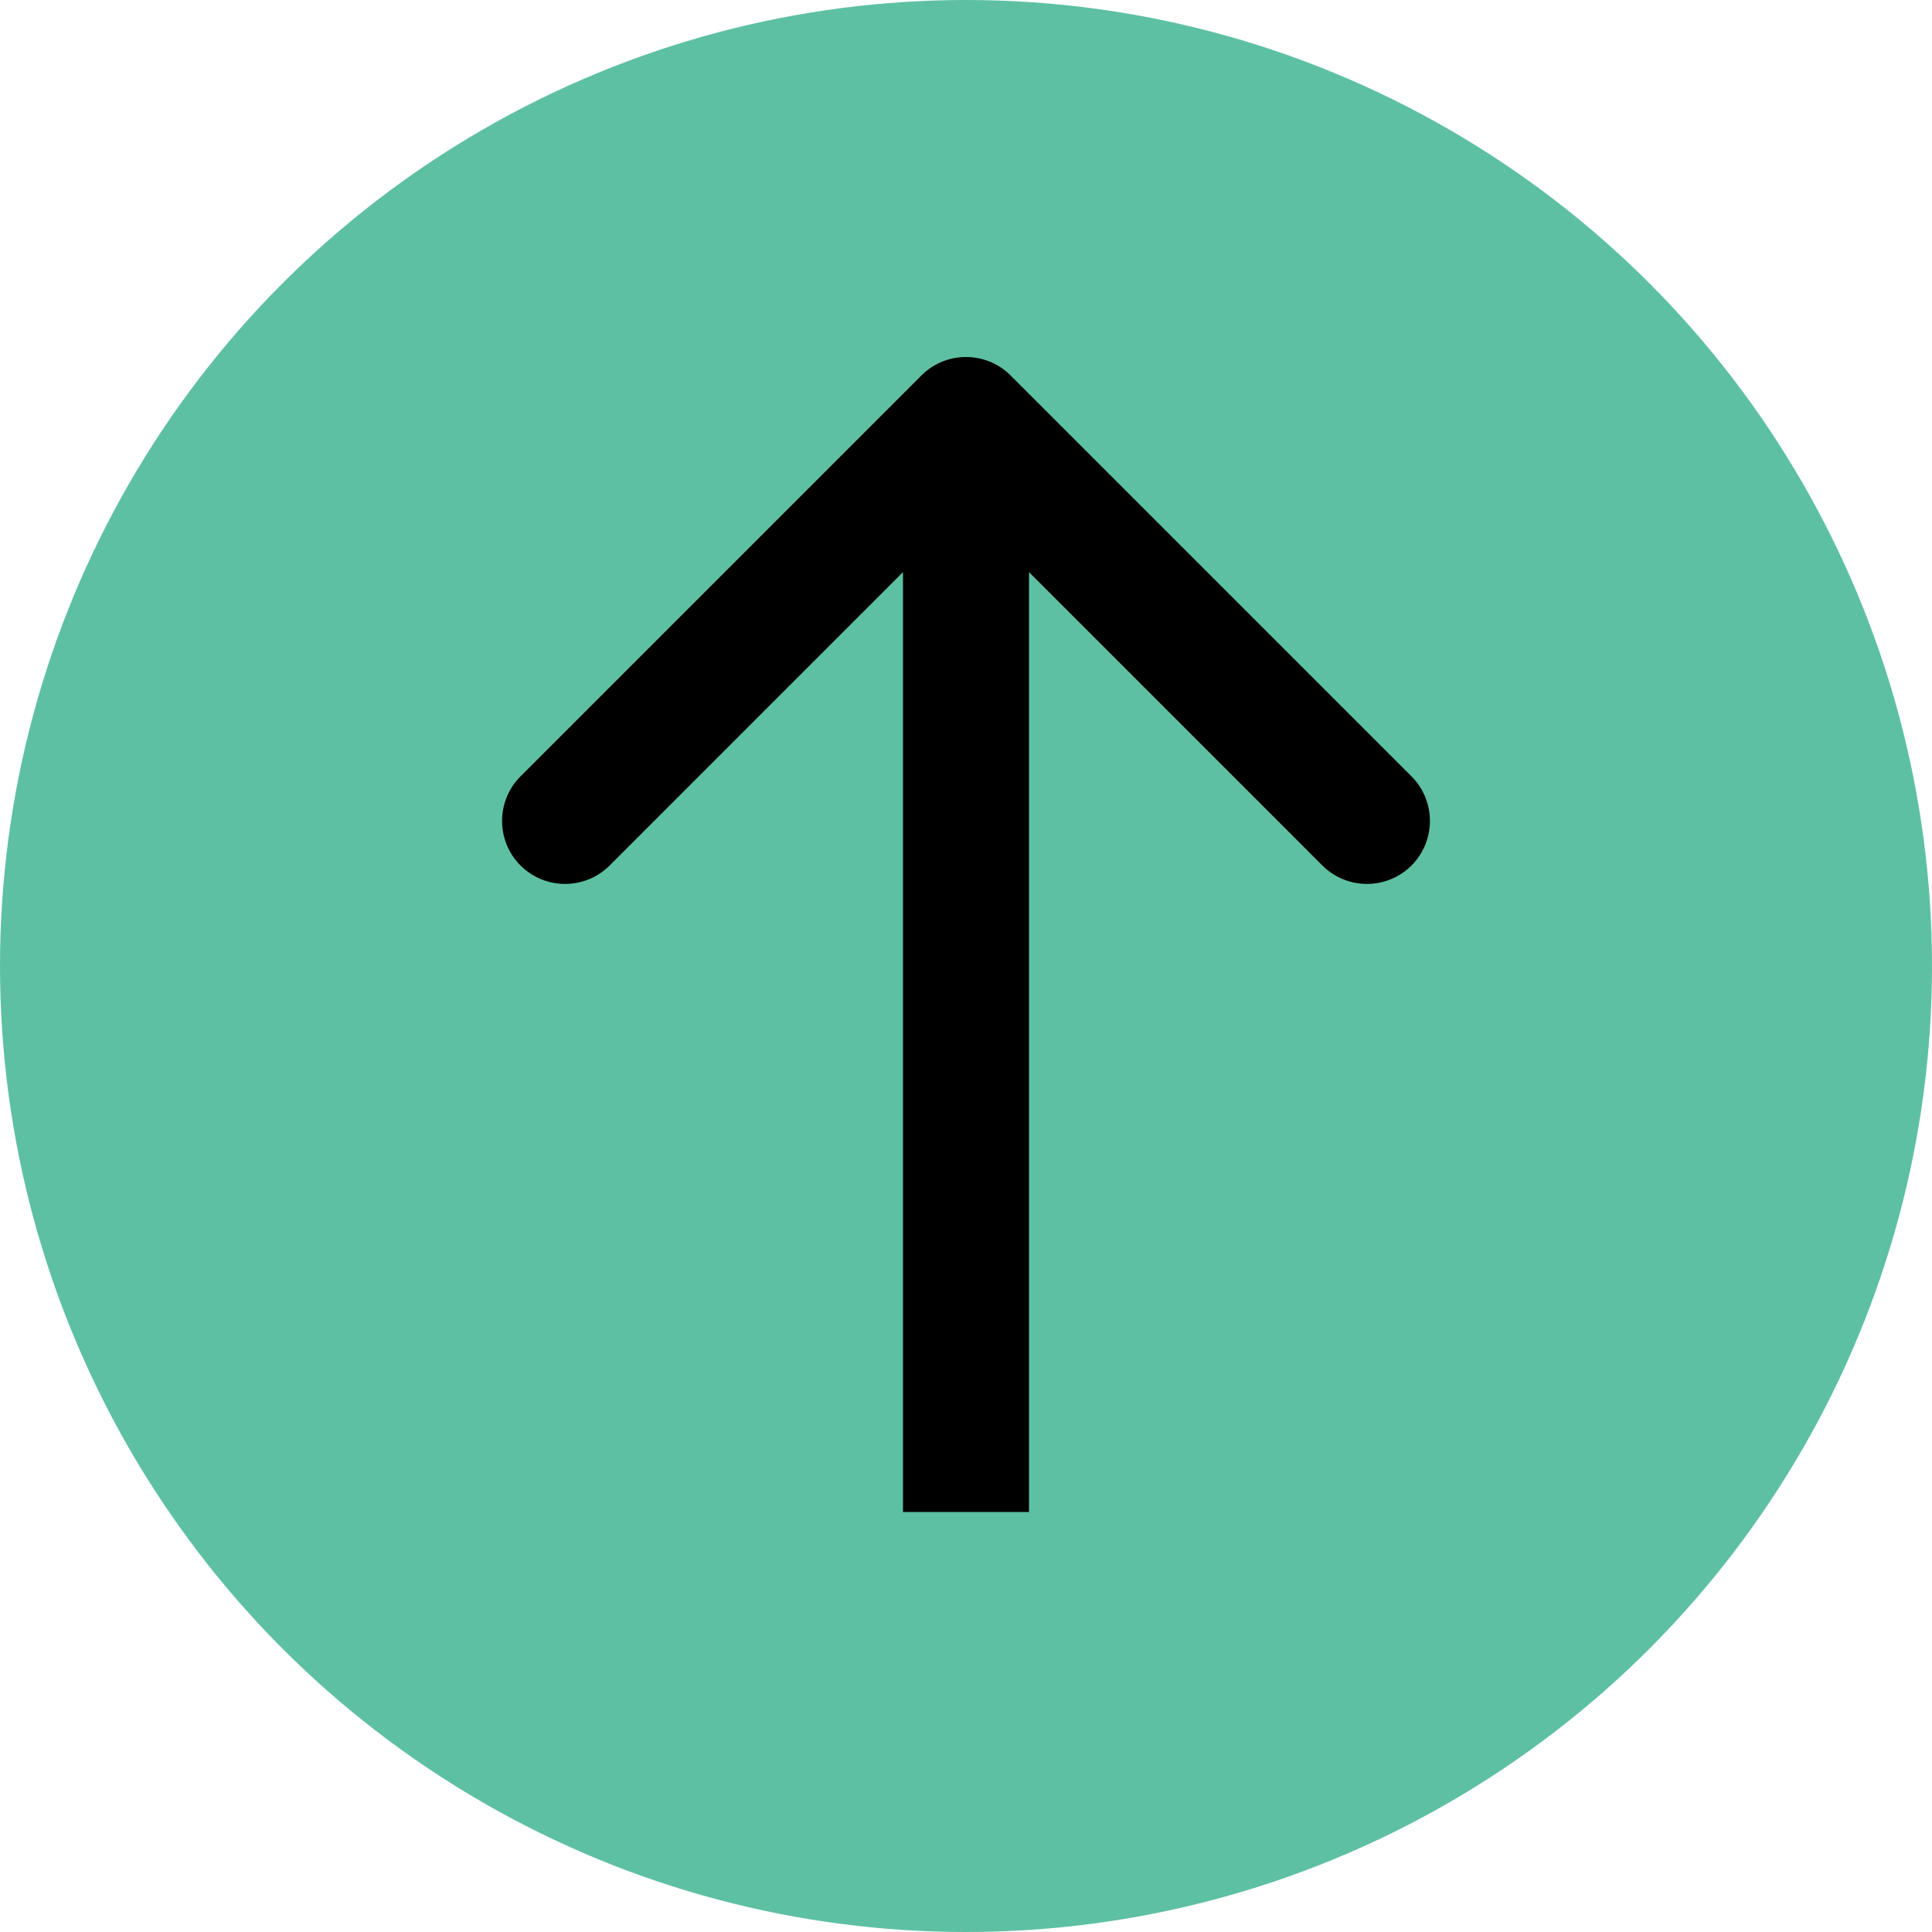 <svg width="46" height="46" viewBox="0 0 46 46" fill="none" xmlns="http://www.w3.org/2000/svg">
<circle cx="23" cy="23" r="23" fill="#5EC0A3"/>
<path d="M24.061 8.939C23.475 8.354 22.525 8.354 21.939 8.939L12.393 18.485C11.808 19.071 11.808 20.021 12.393 20.607C12.979 21.192 13.929 21.192 14.515 20.607L23 12.121L31.485 20.607C32.071 21.192 33.021 21.192 33.607 20.607C34.192 20.021 34.192 19.071 33.607 18.485L24.061 8.939ZM24.5 36L24.5 10L21.5 10L21.5 36L24.5 36Z" fill="black"/>
</svg>
